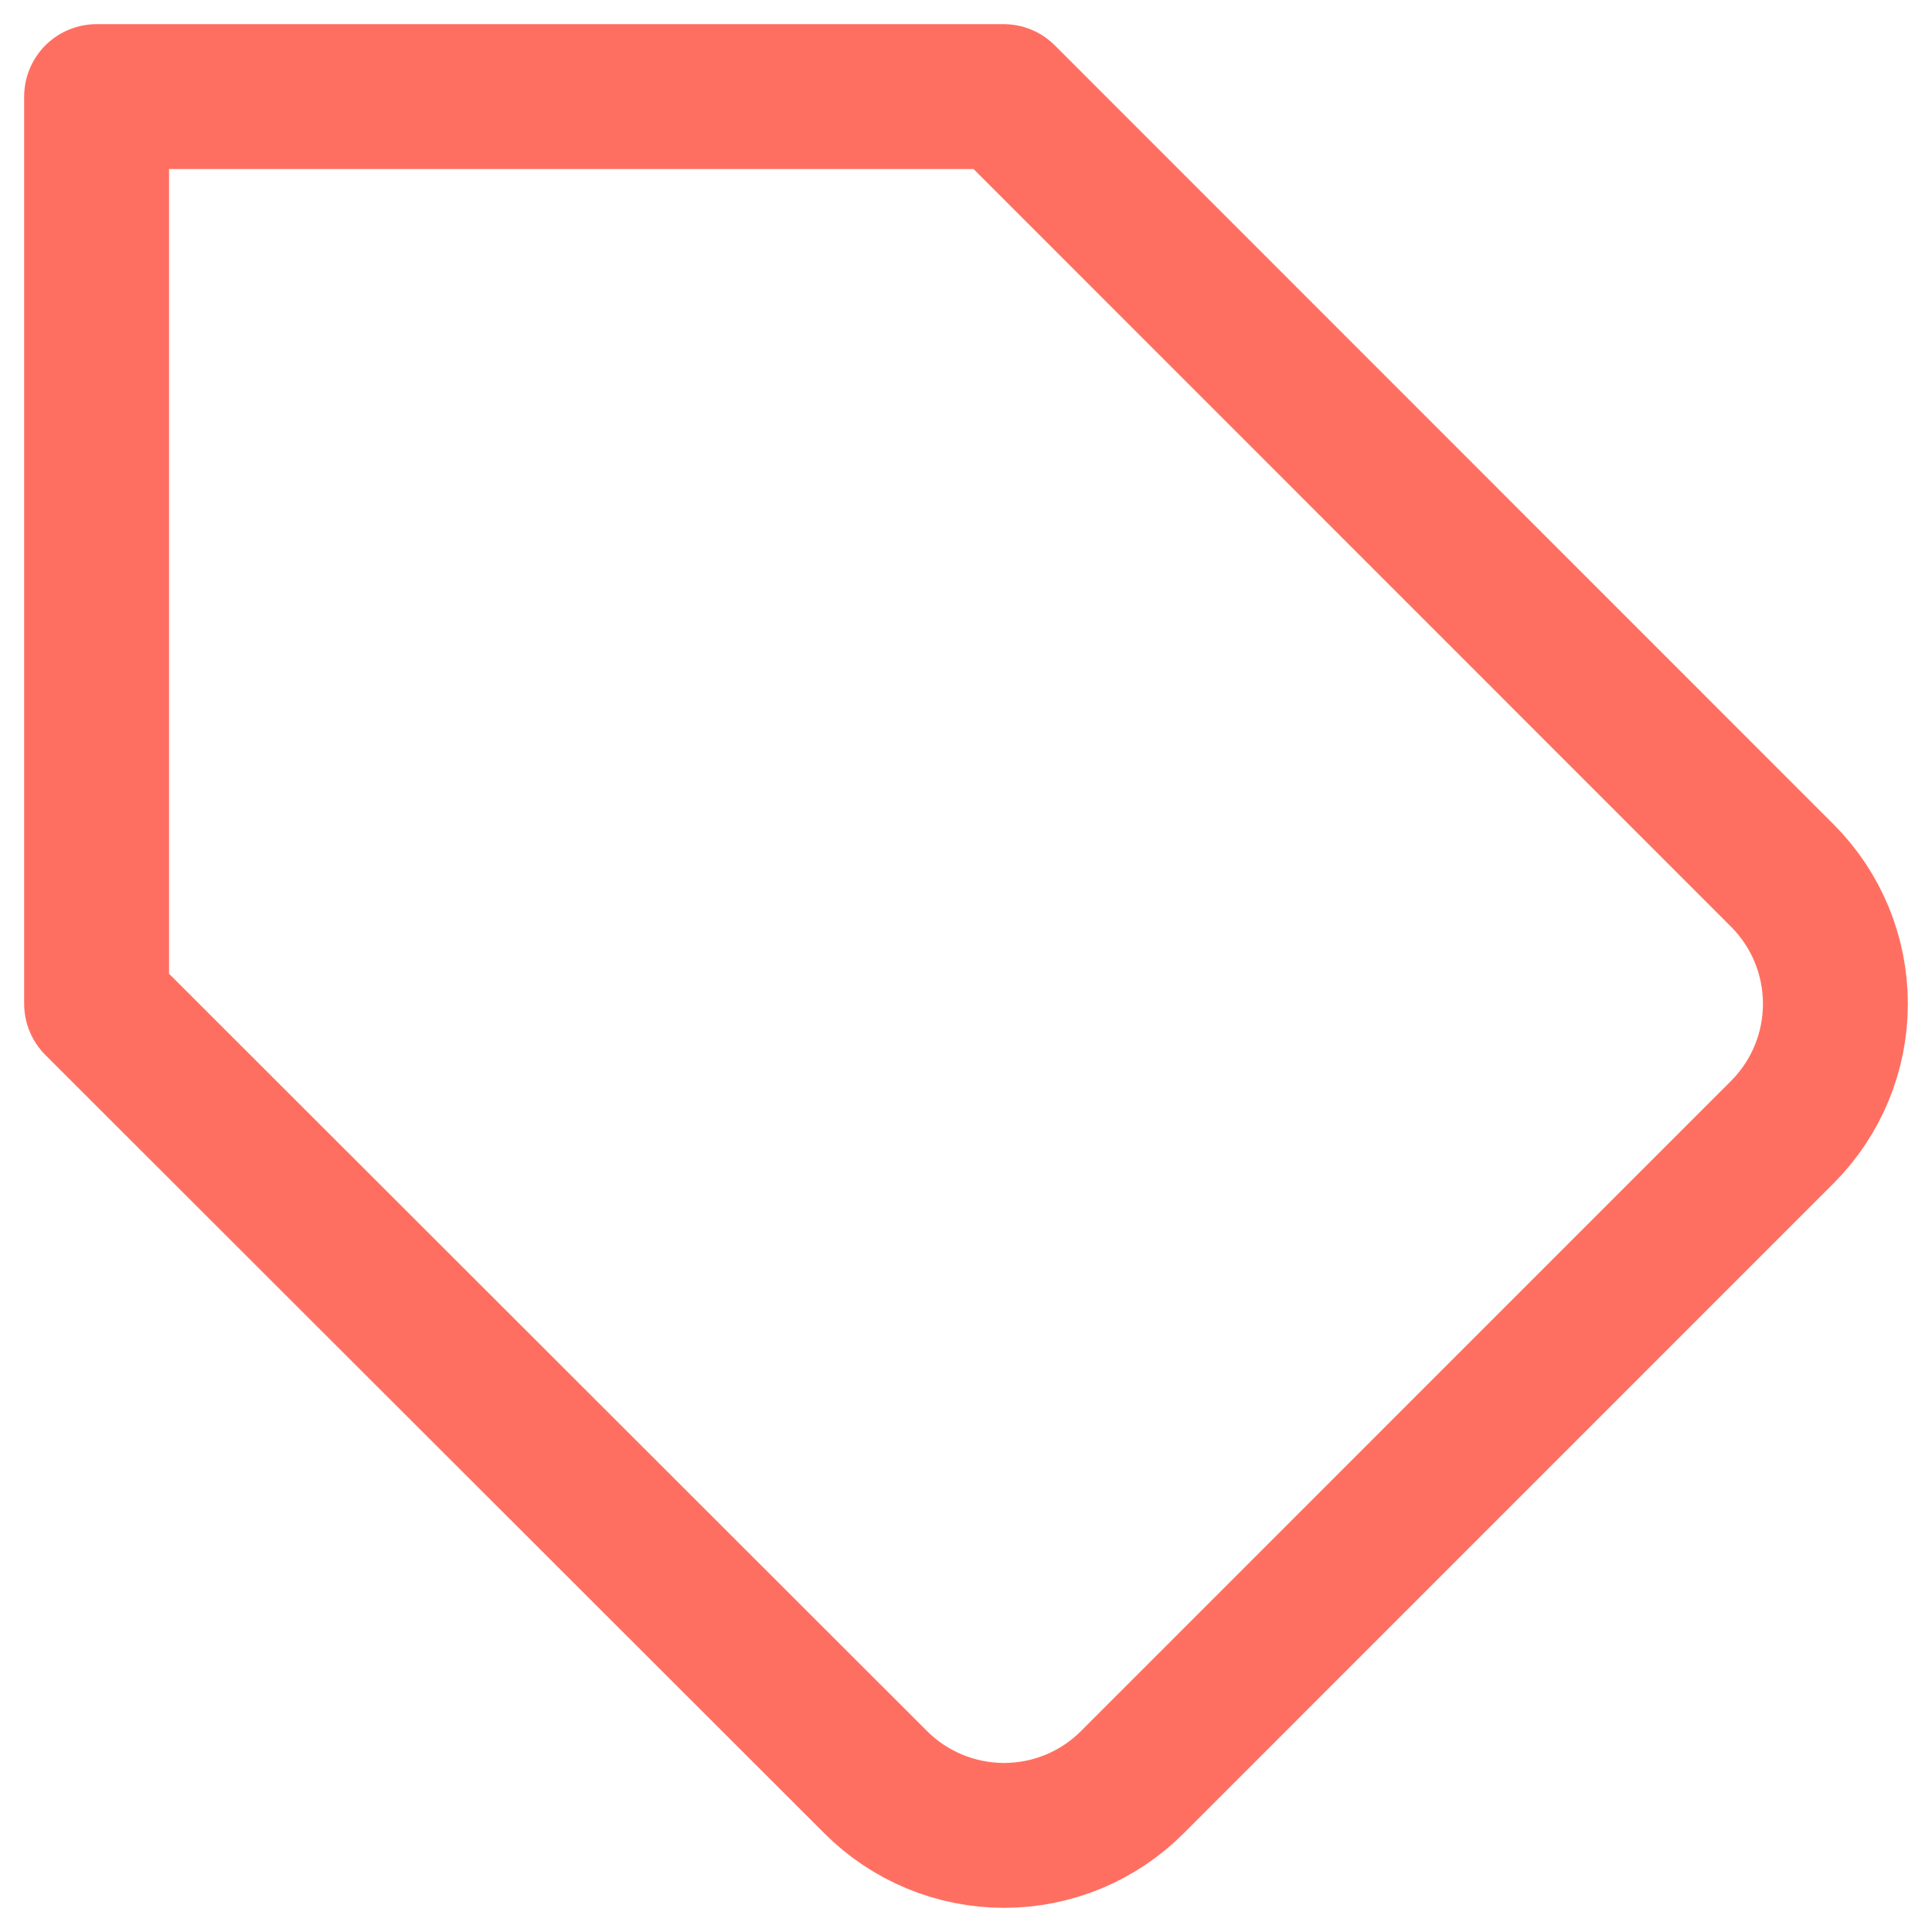 <svg width="20" height="20" viewBox="0 0 20 20" fill="none" xmlns="http://www.w3.org/2000/svg">
<path d="M18.454 11.716L11.722 18.449C11.548 18.624 11.341 18.762 11.113 18.857C10.885 18.951 10.64 19 10.394 19C10.147 19 9.902 18.951 9.675 18.857C9.447 18.762 9.239 18.624 9.065 18.449L1 10.391V1H10.389L18.454 9.067C18.804 9.419 19 9.895 19 10.391C19 10.888 18.804 11.364 18.454 11.716V11.716Z" stroke="#FF6F61" stroke-width="1.5" stroke-linecap="round" stroke-linejoin="round"/>
</svg>
